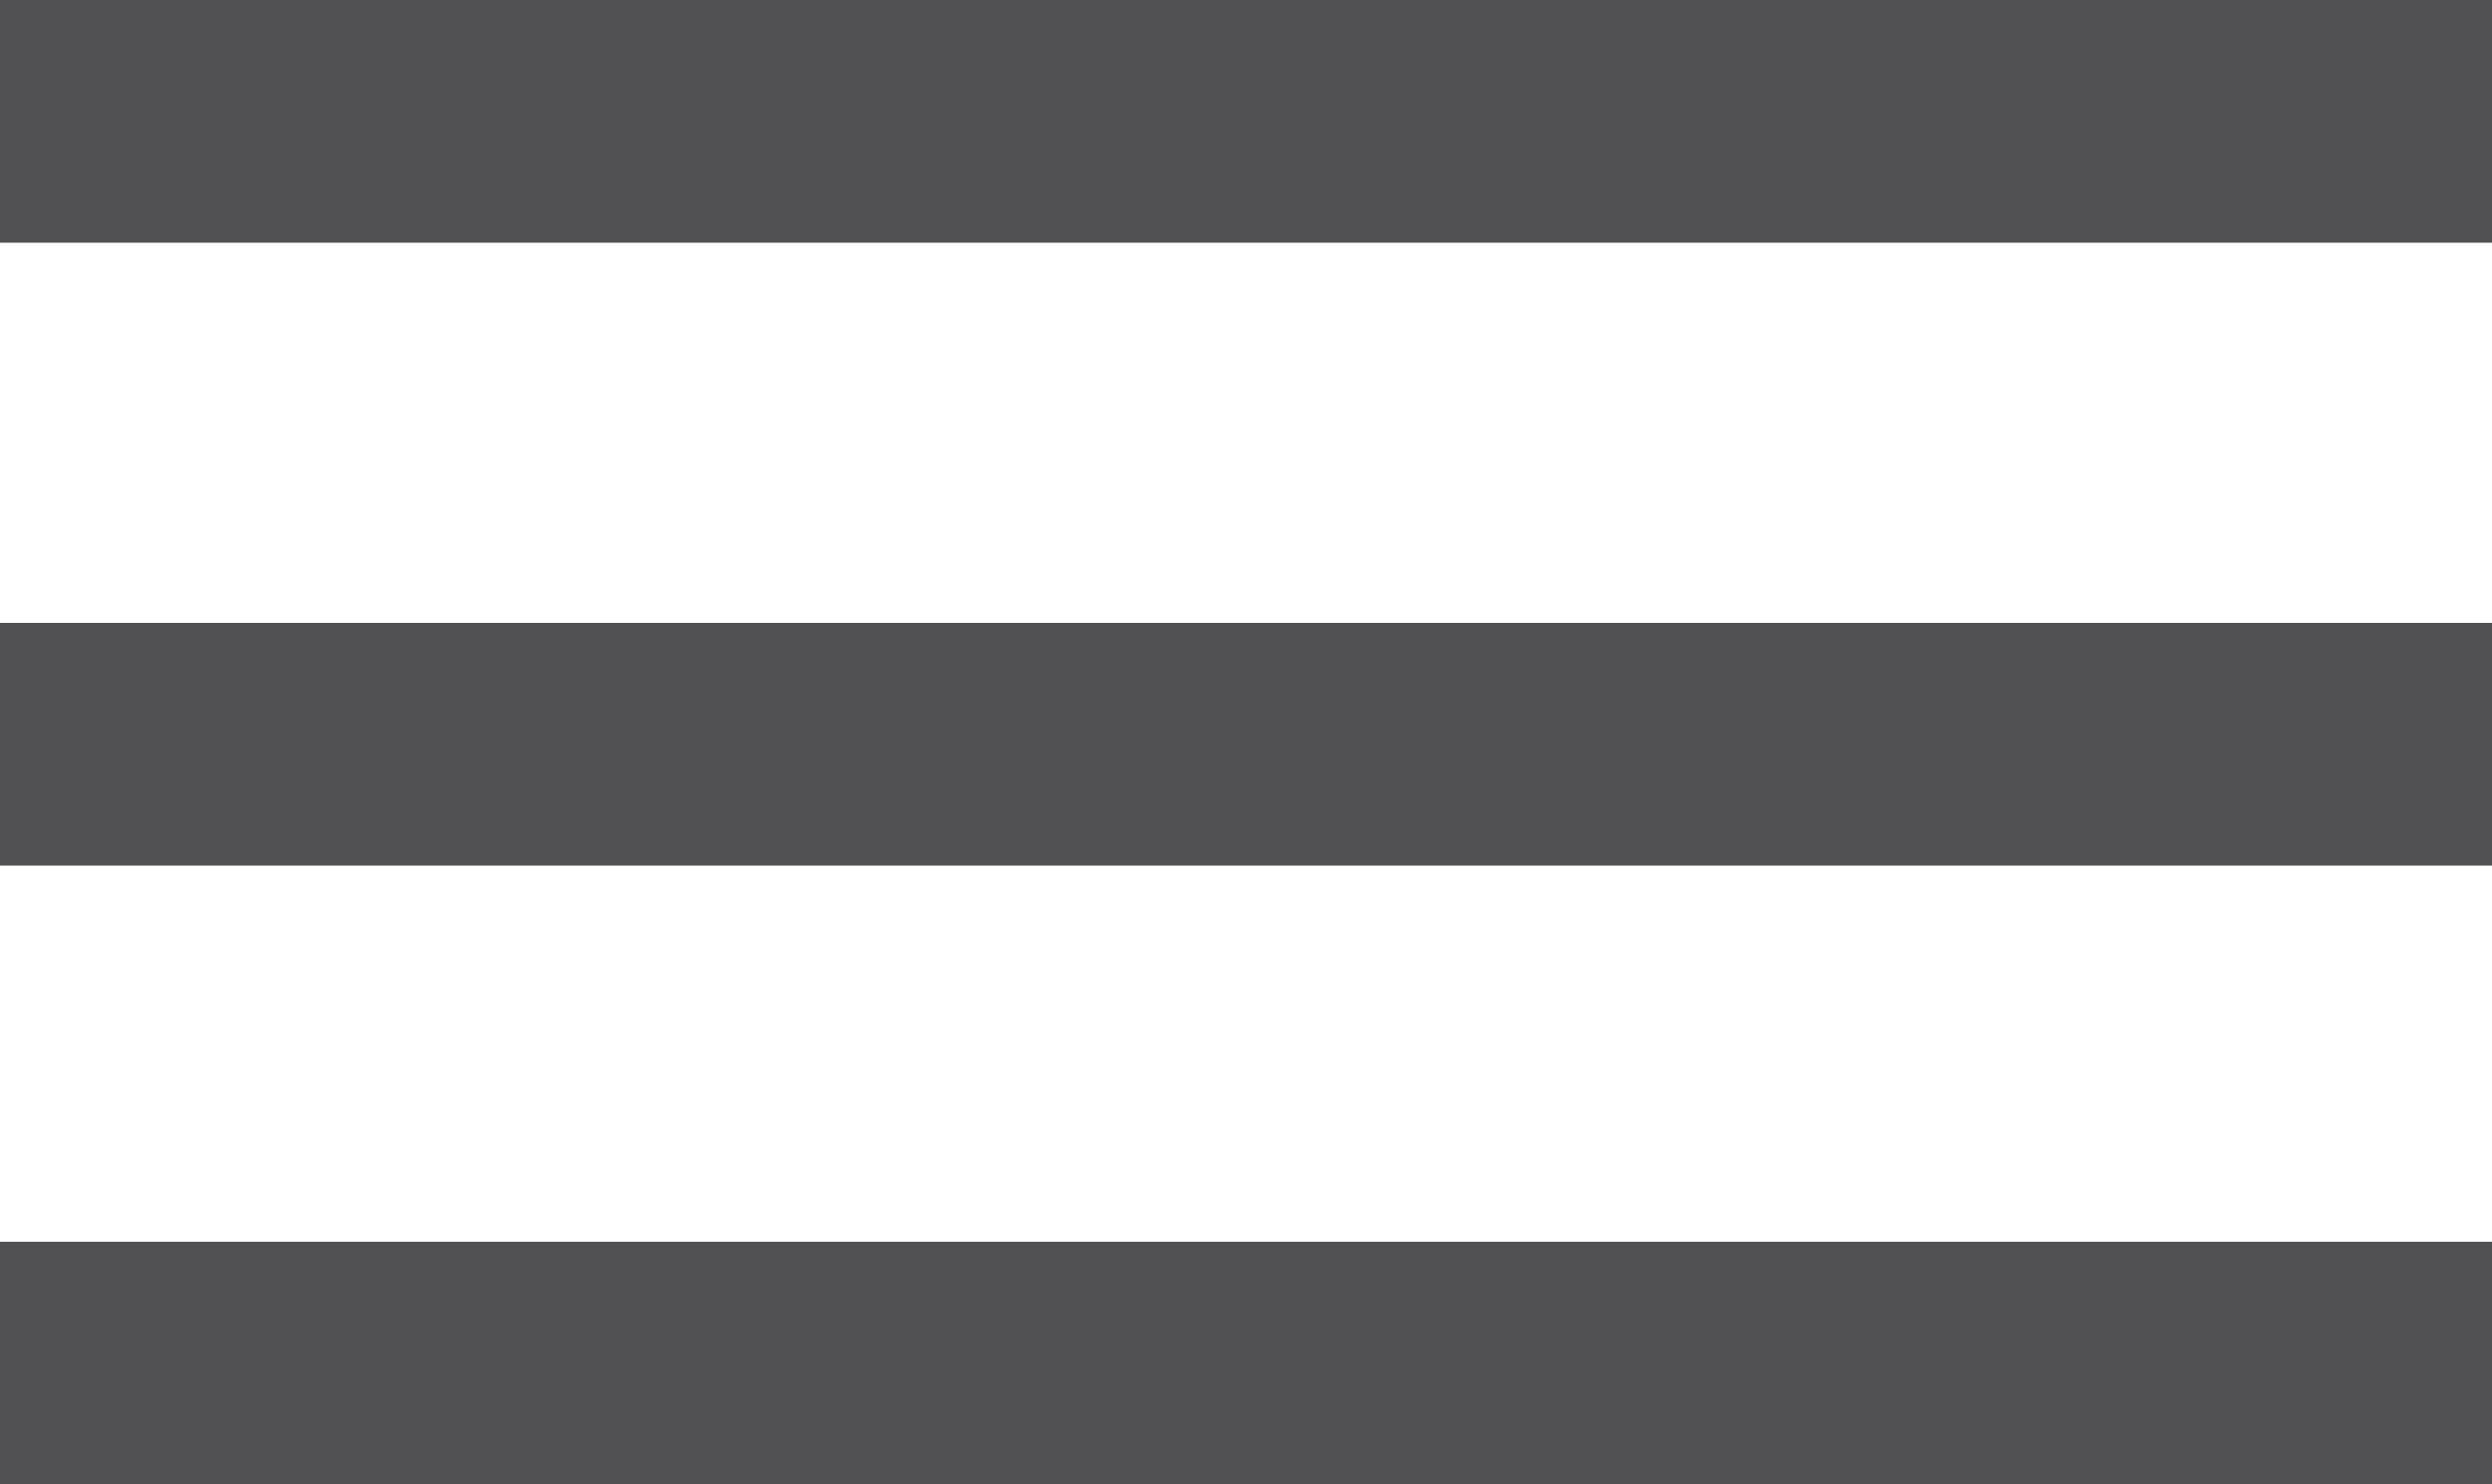 <?xml version="1.0" encoding="utf-8"?>
<!-- Generator: Adobe Illustrator 21.0.0, SVG Export Plug-In . SVG Version: 6.00 Build 0)  -->
<svg version="1.1" id="Layer_1" xmlns="http://www.w3.org/2000/svg" xmlns:xlink="http://www.w3.org/1999/xlink" x="0px" y="0px"
	 viewBox="0 0 61.6 36.7" style="enable-background:new 0 0 61.6 36.7;" xml:space="preserve">
<style type="text/css">
	.st0{fill:#515154;}
</style>
<g>
	<rect y="15.4" class="st0" width="61.6" height="6"/>
	<rect class="st0" width="61.6" height="6"/>
	<rect y="30.7" class="st0" width="61.6" height="6"/>
</g>
</svg>
